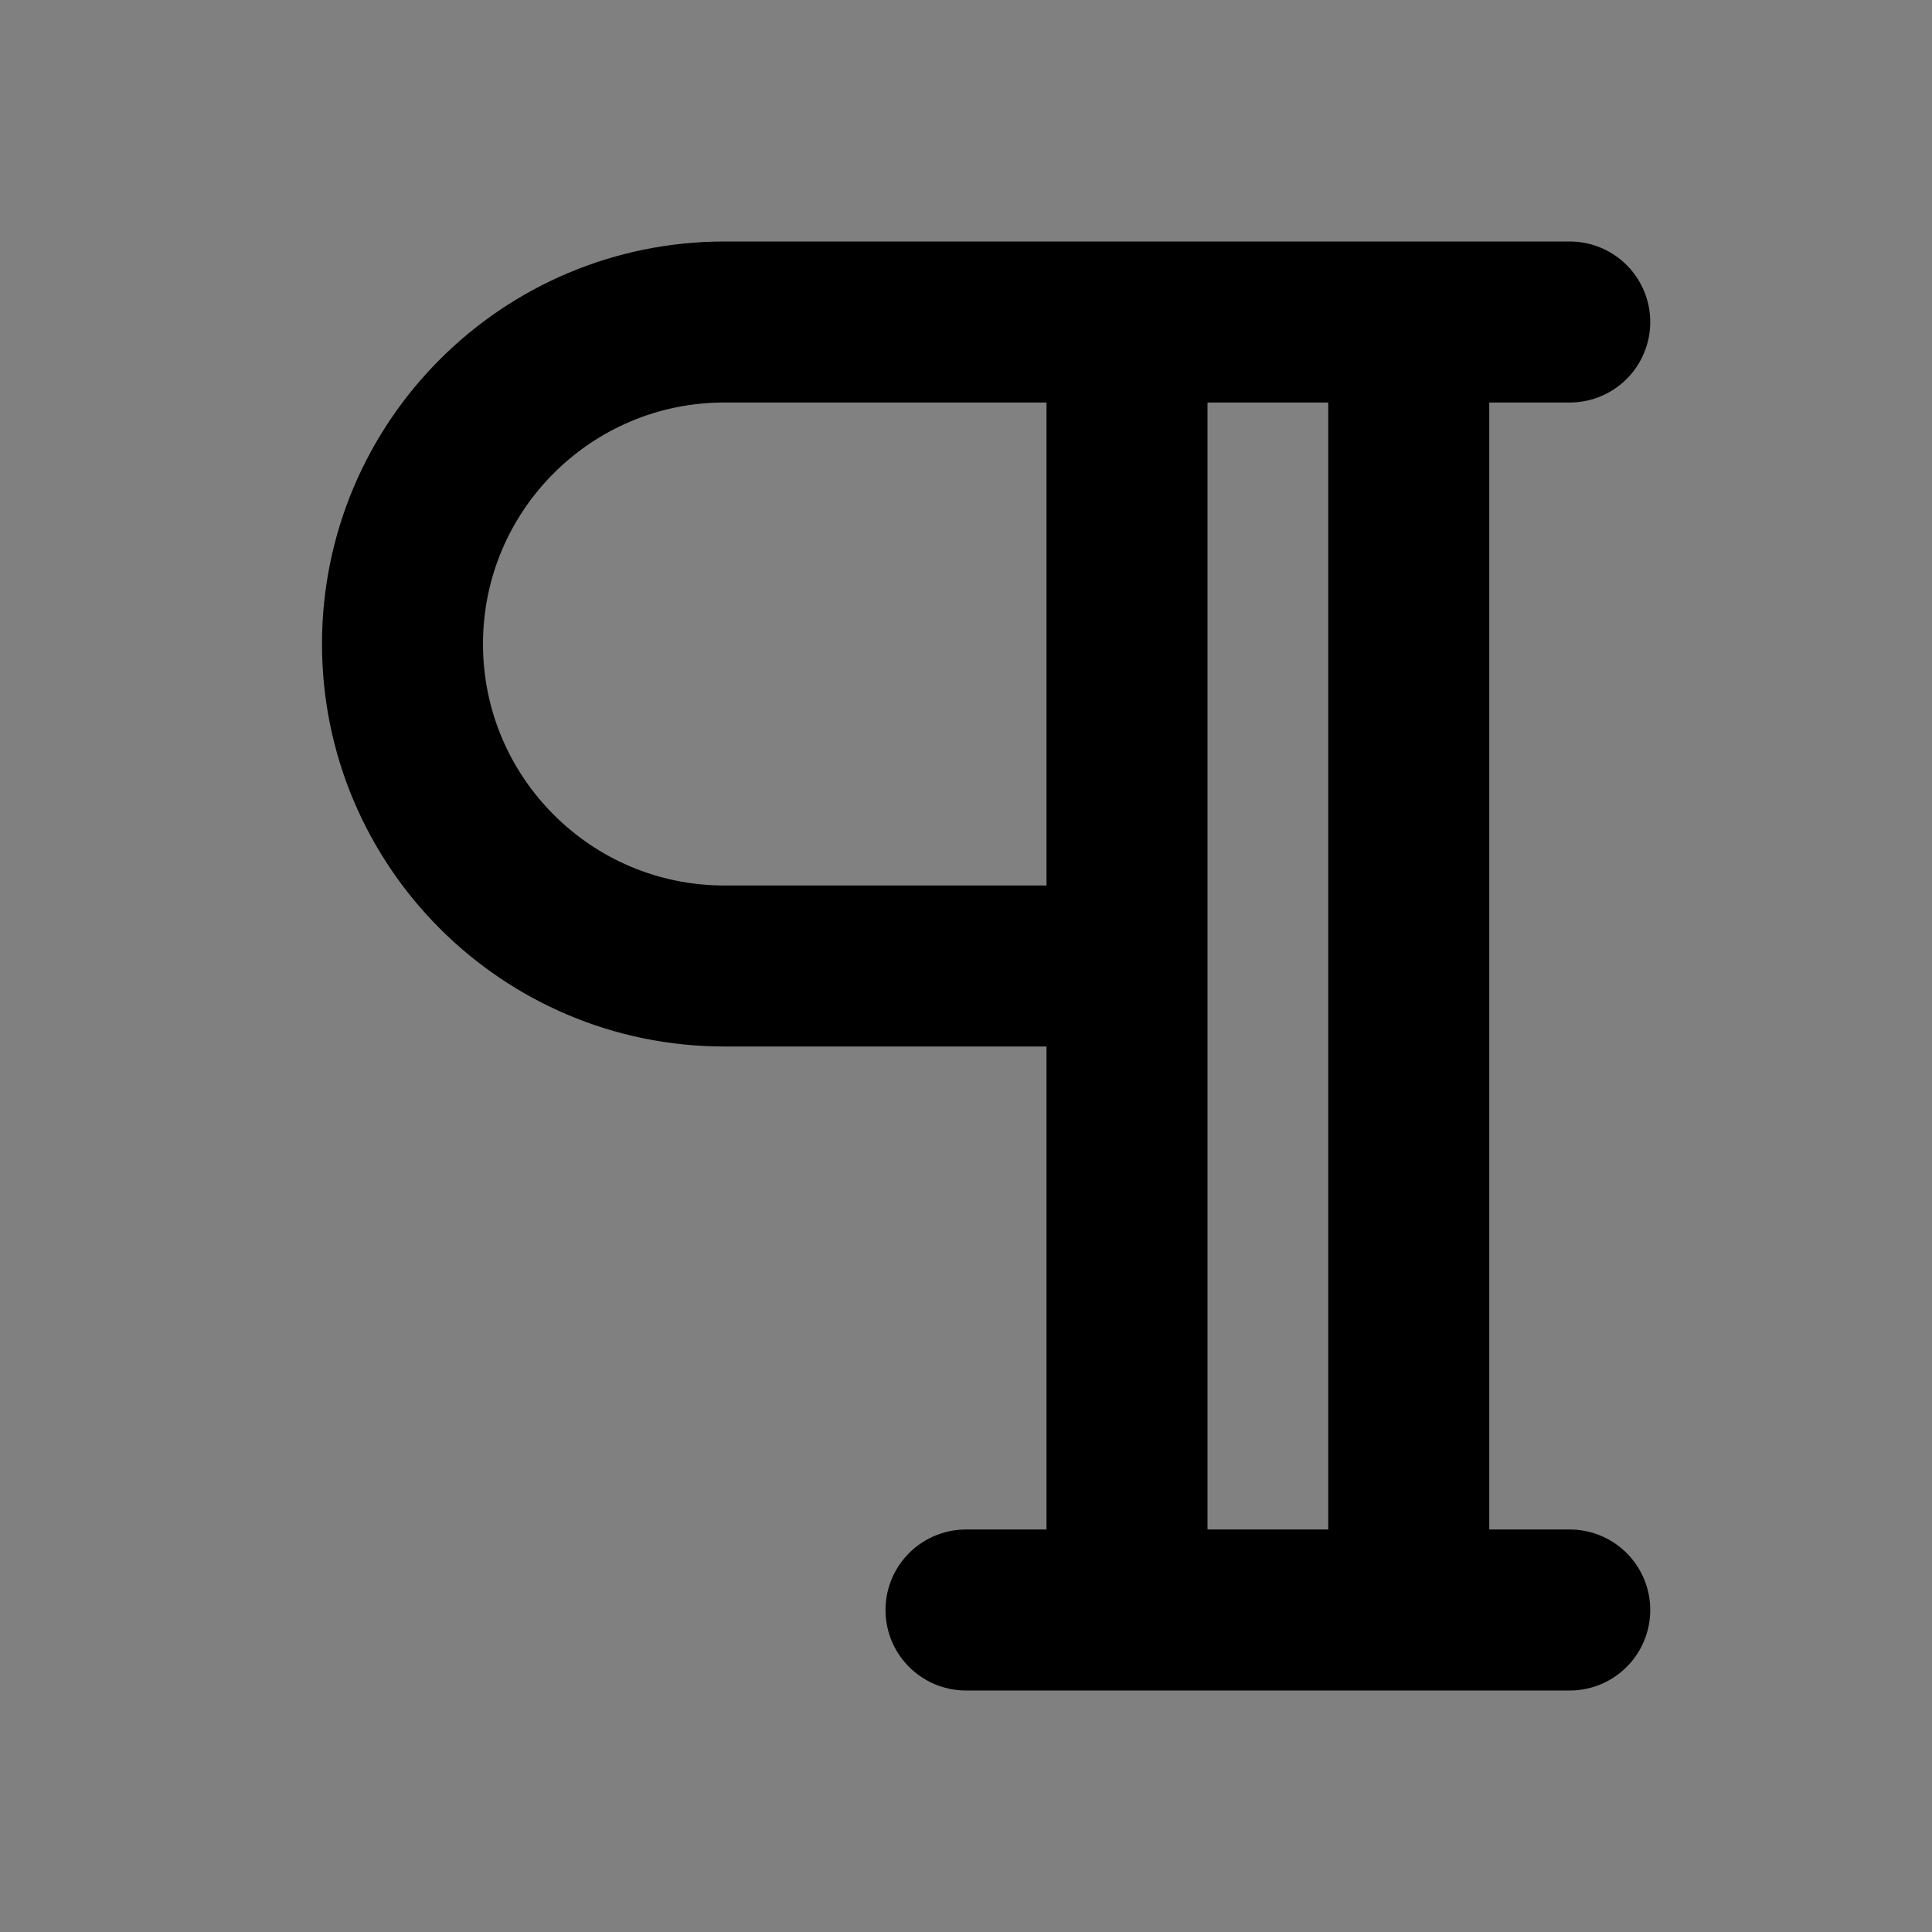 <svg width="24" height="24" viewBox="0 0 24 24" fill="none" xmlns="http://www.w3.org/2000/svg">
<rect x="0" y="0" width="24" height="24" fill="#808080" stroke="none"/>
<path d="M17.5 4V20H14V12H9C6.791 12 5 10.209 5 8C5 5.791 6.791 4 9 4H14H17.5Z" fill="white" fill-opacity="0.01"/>
<path d="M17.5 4V20M19.5 4H9C6.791 4 5 5.791 5 8C5 10.209 6.791 12 9 12H14M14 4V20M12 20H19.5" stroke="black" stroke-width="2" stroke-linecap="round" stroke-linejoin="round"/>
</svg>
